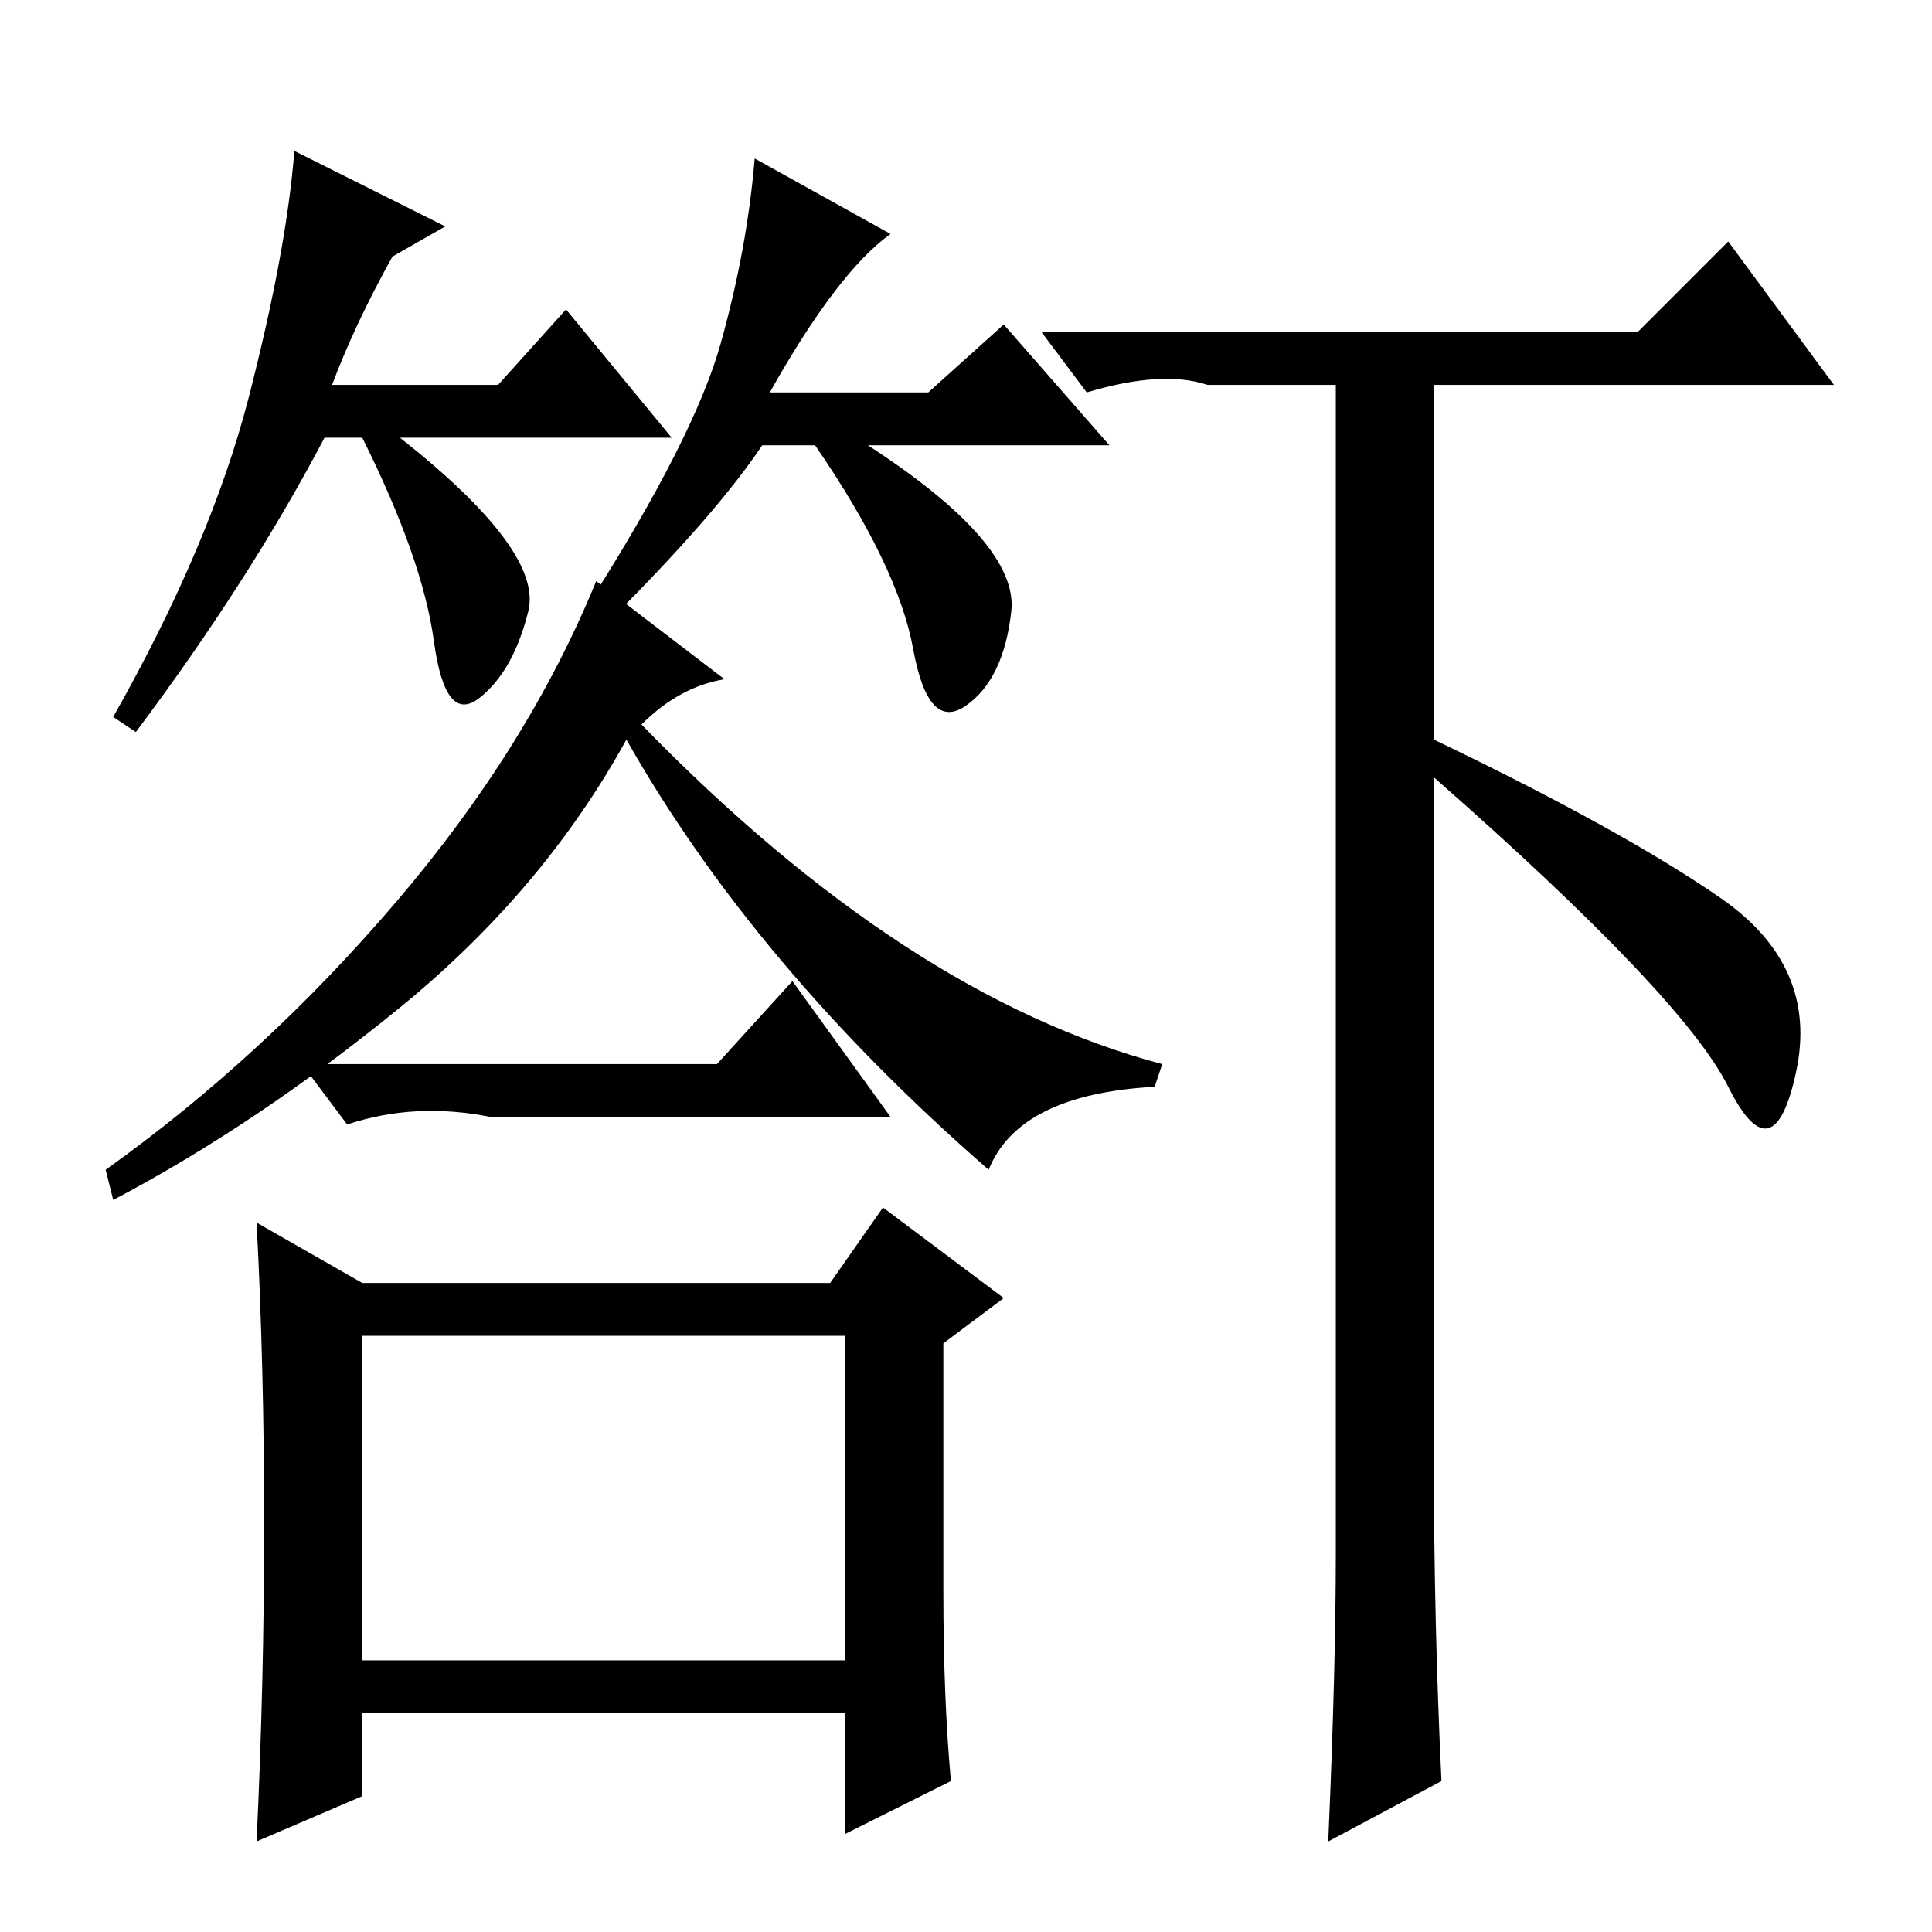 <?xml version="1.0" standalone="no"?>
<!DOCTYPE svg PUBLIC "-//W3C//DTD SVG 1.1//EN" "http://www.w3.org/Graphics/SVG/1.1/DTD/svg11.dtd" >
<svg xmlns="http://www.w3.org/2000/svg" xmlns:xlink="http://www.w3.org/1999/xlink" version="1.1" viewBox="0 -36 256 256">
  <g transform="matrix(1 0 0 -1 0 220)">
   <path fill="currentColor"
d="M44 205h22l9 10l14 -17h-36q19 -15 17 -23t-6.5 -11.5t-6 7.5t-9.5 27h-5q-10 -19 -25 -39l-3 2q13 23 18 42.5t6 32.5l20 -10l-7 -4q-5 -9 -8 -17zM102 204h21l10 9l14 -16h-32q20 -13 19 -22t-6 -12.5t-7 7.5t-13 27h-7q-6 -9 -20 -23l-3 2q14 22 17.5 34.5t4.5 24.5
l18 -10q-7 -5 -16 -21zM95 115l10 11l13 -18h-53q-10 2 -19 -1l-6 8h55zM35 54q0 21 -1 40l14 -8h62l7 10l16 -12l-8 -6v-33q0 -14 1 -25l-14 -7v16h-64v-11l-14 -6q1 21 1 42zM48 36h64v43h-64v-43zM85 160q35 -36 69 -45l-1 -3q-18 -1 -22 -11q-31 27 -48 57
q-11 -20 -30 -35.5t-38 -25.5l-1 4q21 15 38.5 35.5t26.5 42.5l17 -13q-6 -1 -11 -6zM177 50v155h-17q-6 2 -16 -1l-6 8h79l12 12l14 -19h-53v-47q25 -12 38 -21t10 -23t-9 -2t-39 41v-91q0 -21 1 -42l-15 -8q1 23 1 38z" />
  </g>

</svg>
